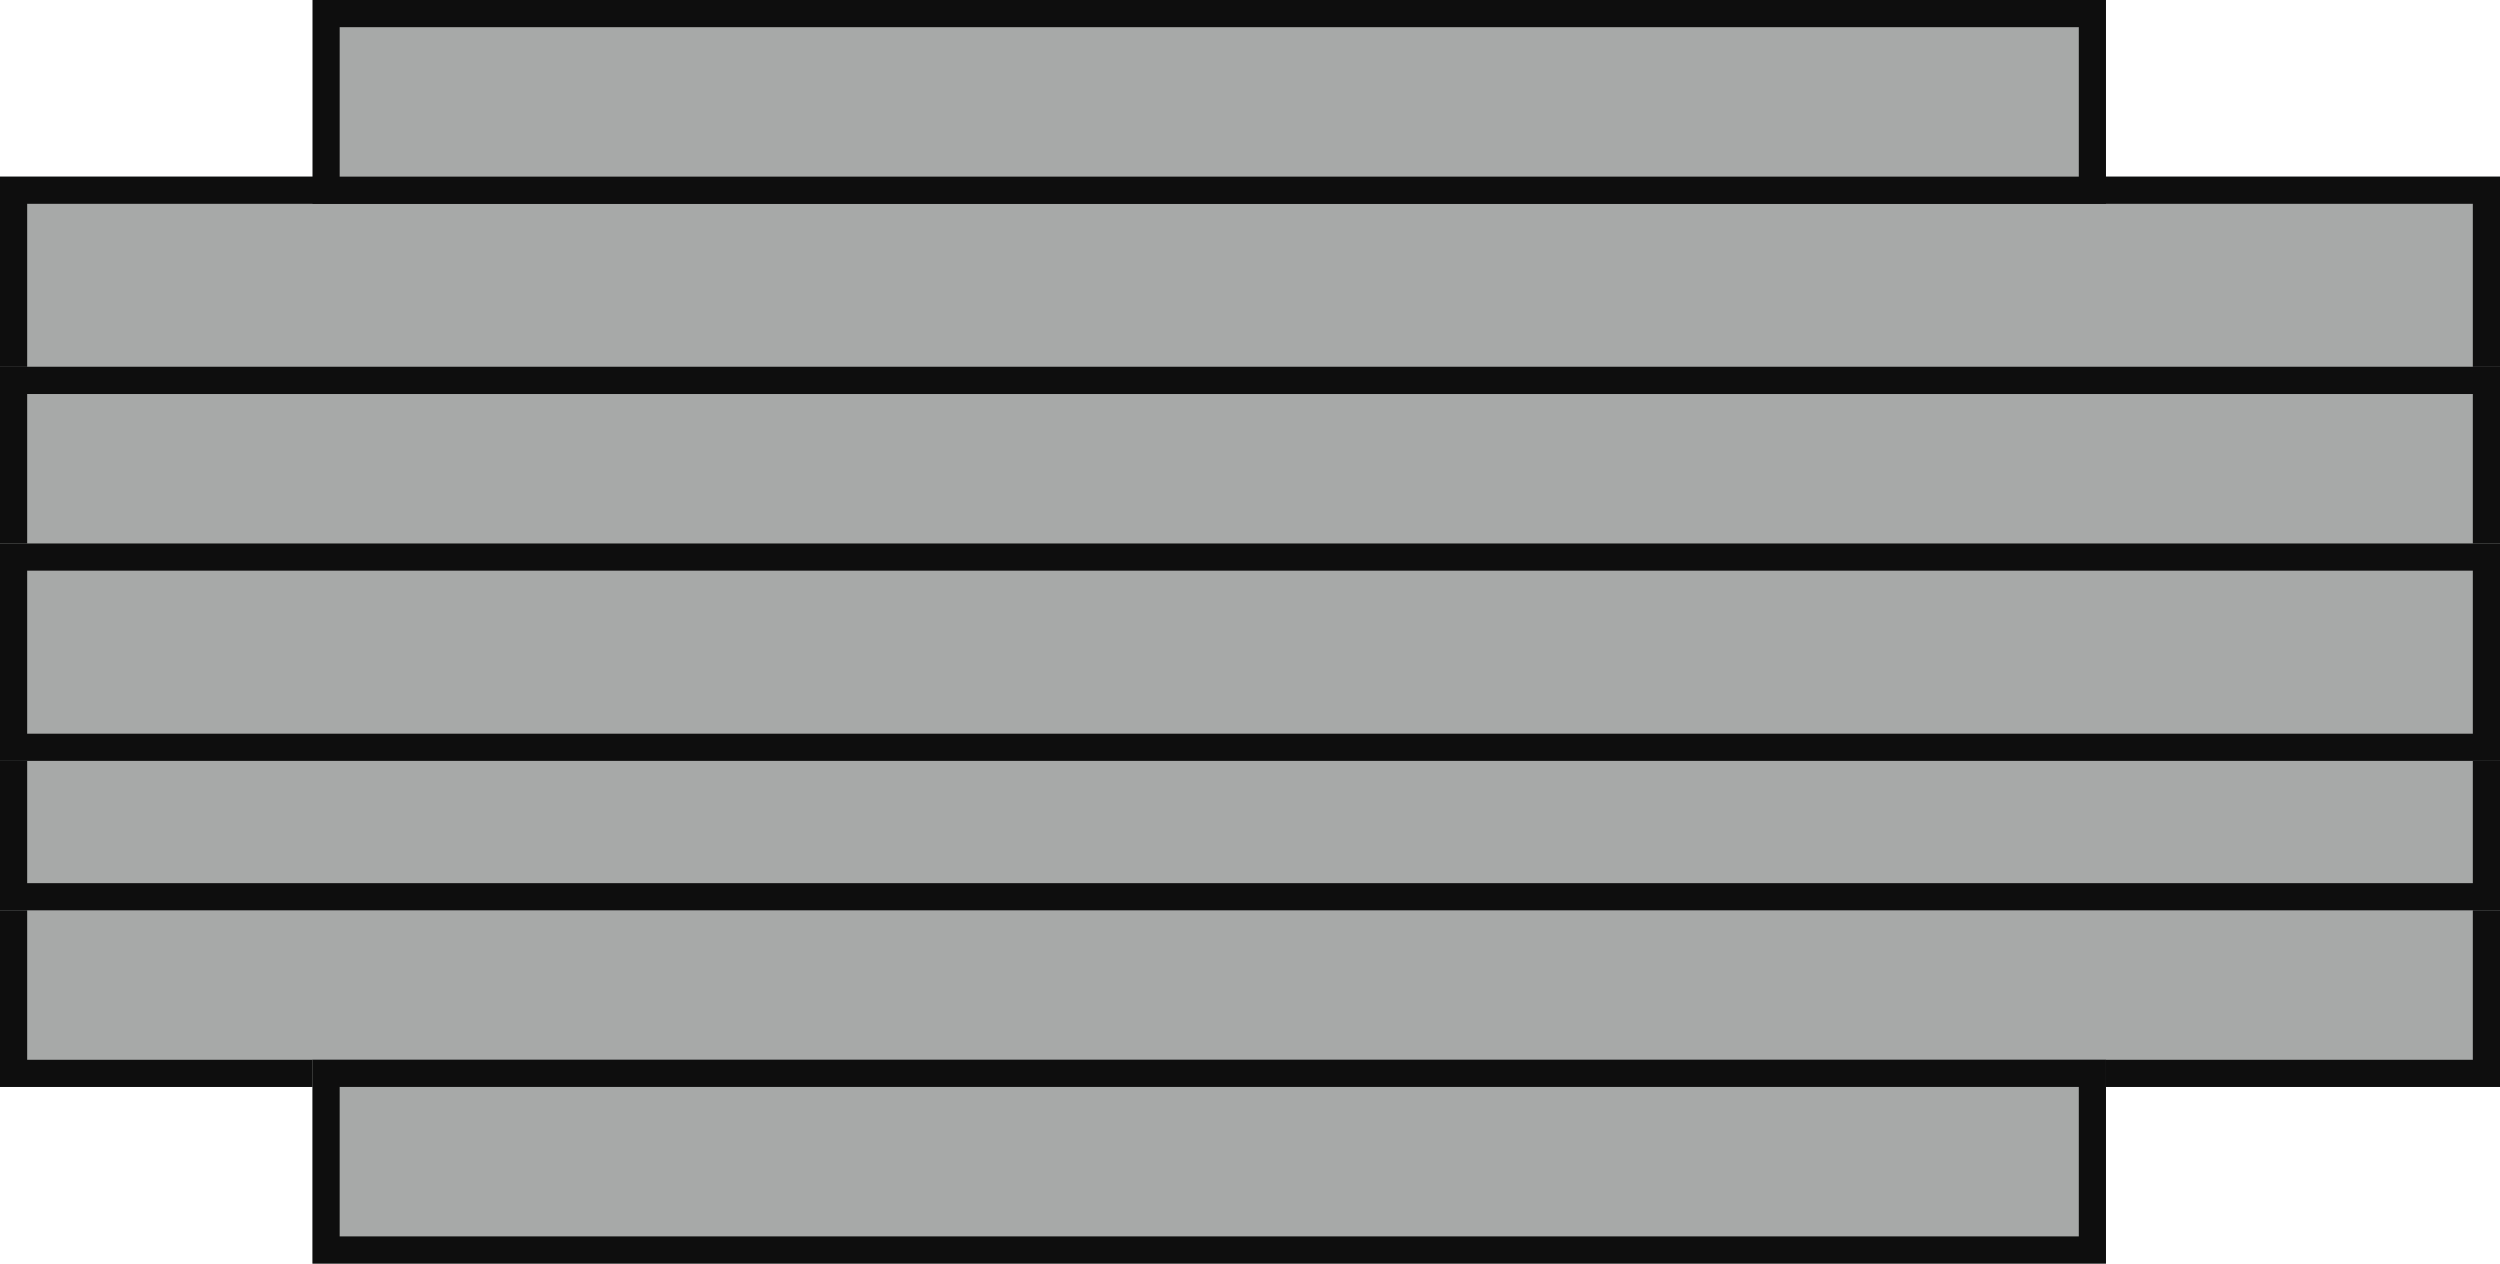 <svg xmlns="http://www.w3.org/2000/svg" width="184" height="93" viewBox="0 0 184 93">
  <g id="Group_29" data-name="Group 29" transform="translate(-96 -181)">
    <g id="Rectangle_27" data-name="Rectangle 27" transform="translate(96 245)" fill="#a7a9a8" stroke="#0e0e0e" stroke-width="2">
      <rect width="184" height="16" stroke="none"/>
      <rect x="1" y="1" width="182" height="14" fill="none"/>
    </g>
    <g id="Rectangle_38" data-name="Rectangle 38" transform="translate(119 259)" fill="#a7a9a8" stroke="#0e0e0e" stroke-width="2">
      <rect width="132" height="15" stroke="none"/>
      <rect x="1" y="1" width="130" height="13" fill="none"/>
    </g>
    <g id="Rectangle_31" data-name="Rectangle 31" transform="translate(96 232)" fill="#a7a9a8" stroke="#0e0e0e" stroke-width="2">
      <rect width="184" height="16" stroke="none"/>
      <rect x="1" y="1" width="182" height="14" fill="none"/>
    </g>
    <g id="Rectangle_28" data-name="Rectangle 28" transform="translate(96 194)" fill="#a7a9a8" stroke="#0e0e0e" stroke-width="2">
      <rect width="184" height="16" stroke="none"/>
      <rect x="1" y="1" width="182" height="14" fill="none"/>
    </g>
    <g id="Rectangle_29" data-name="Rectangle 29" transform="translate(96 208)" fill="#a7a9a8" stroke="#0e0e0e" stroke-width="2">
      <rect width="184" height="16" stroke="none"/>
      <rect x="1" y="1" width="182" height="14" fill="none"/>
    </g>
    <g id="Rectangle_30" data-name="Rectangle 30" transform="translate(96 221)" fill="#a7a9a8" stroke="#0e0e0e" stroke-width="2">
      <rect width="184" height="16" stroke="none"/>
      <rect x="1" y="1" width="182" height="14" fill="none"/>
    </g>
    <g id="Path_4" data-name="Path 4" transform="translate(119 181)" fill="#a7a9a8">
      <path d="M 131 14 L 1 14 L 1 1 L 131 1 L 131 14 Z" stroke="none"/>
      <path d="M 2 2 L 2 13 L 130 13 L 130 2 L 2 2 M 0 8.58306884765625e-06 L 132 8.58306884765625e-06 L 132 15 L 0 15 L 0 8.58306884765625e-06 Z" stroke="none" fill="#0e0e0e"/>
    </g>
  </g>
</svg>
